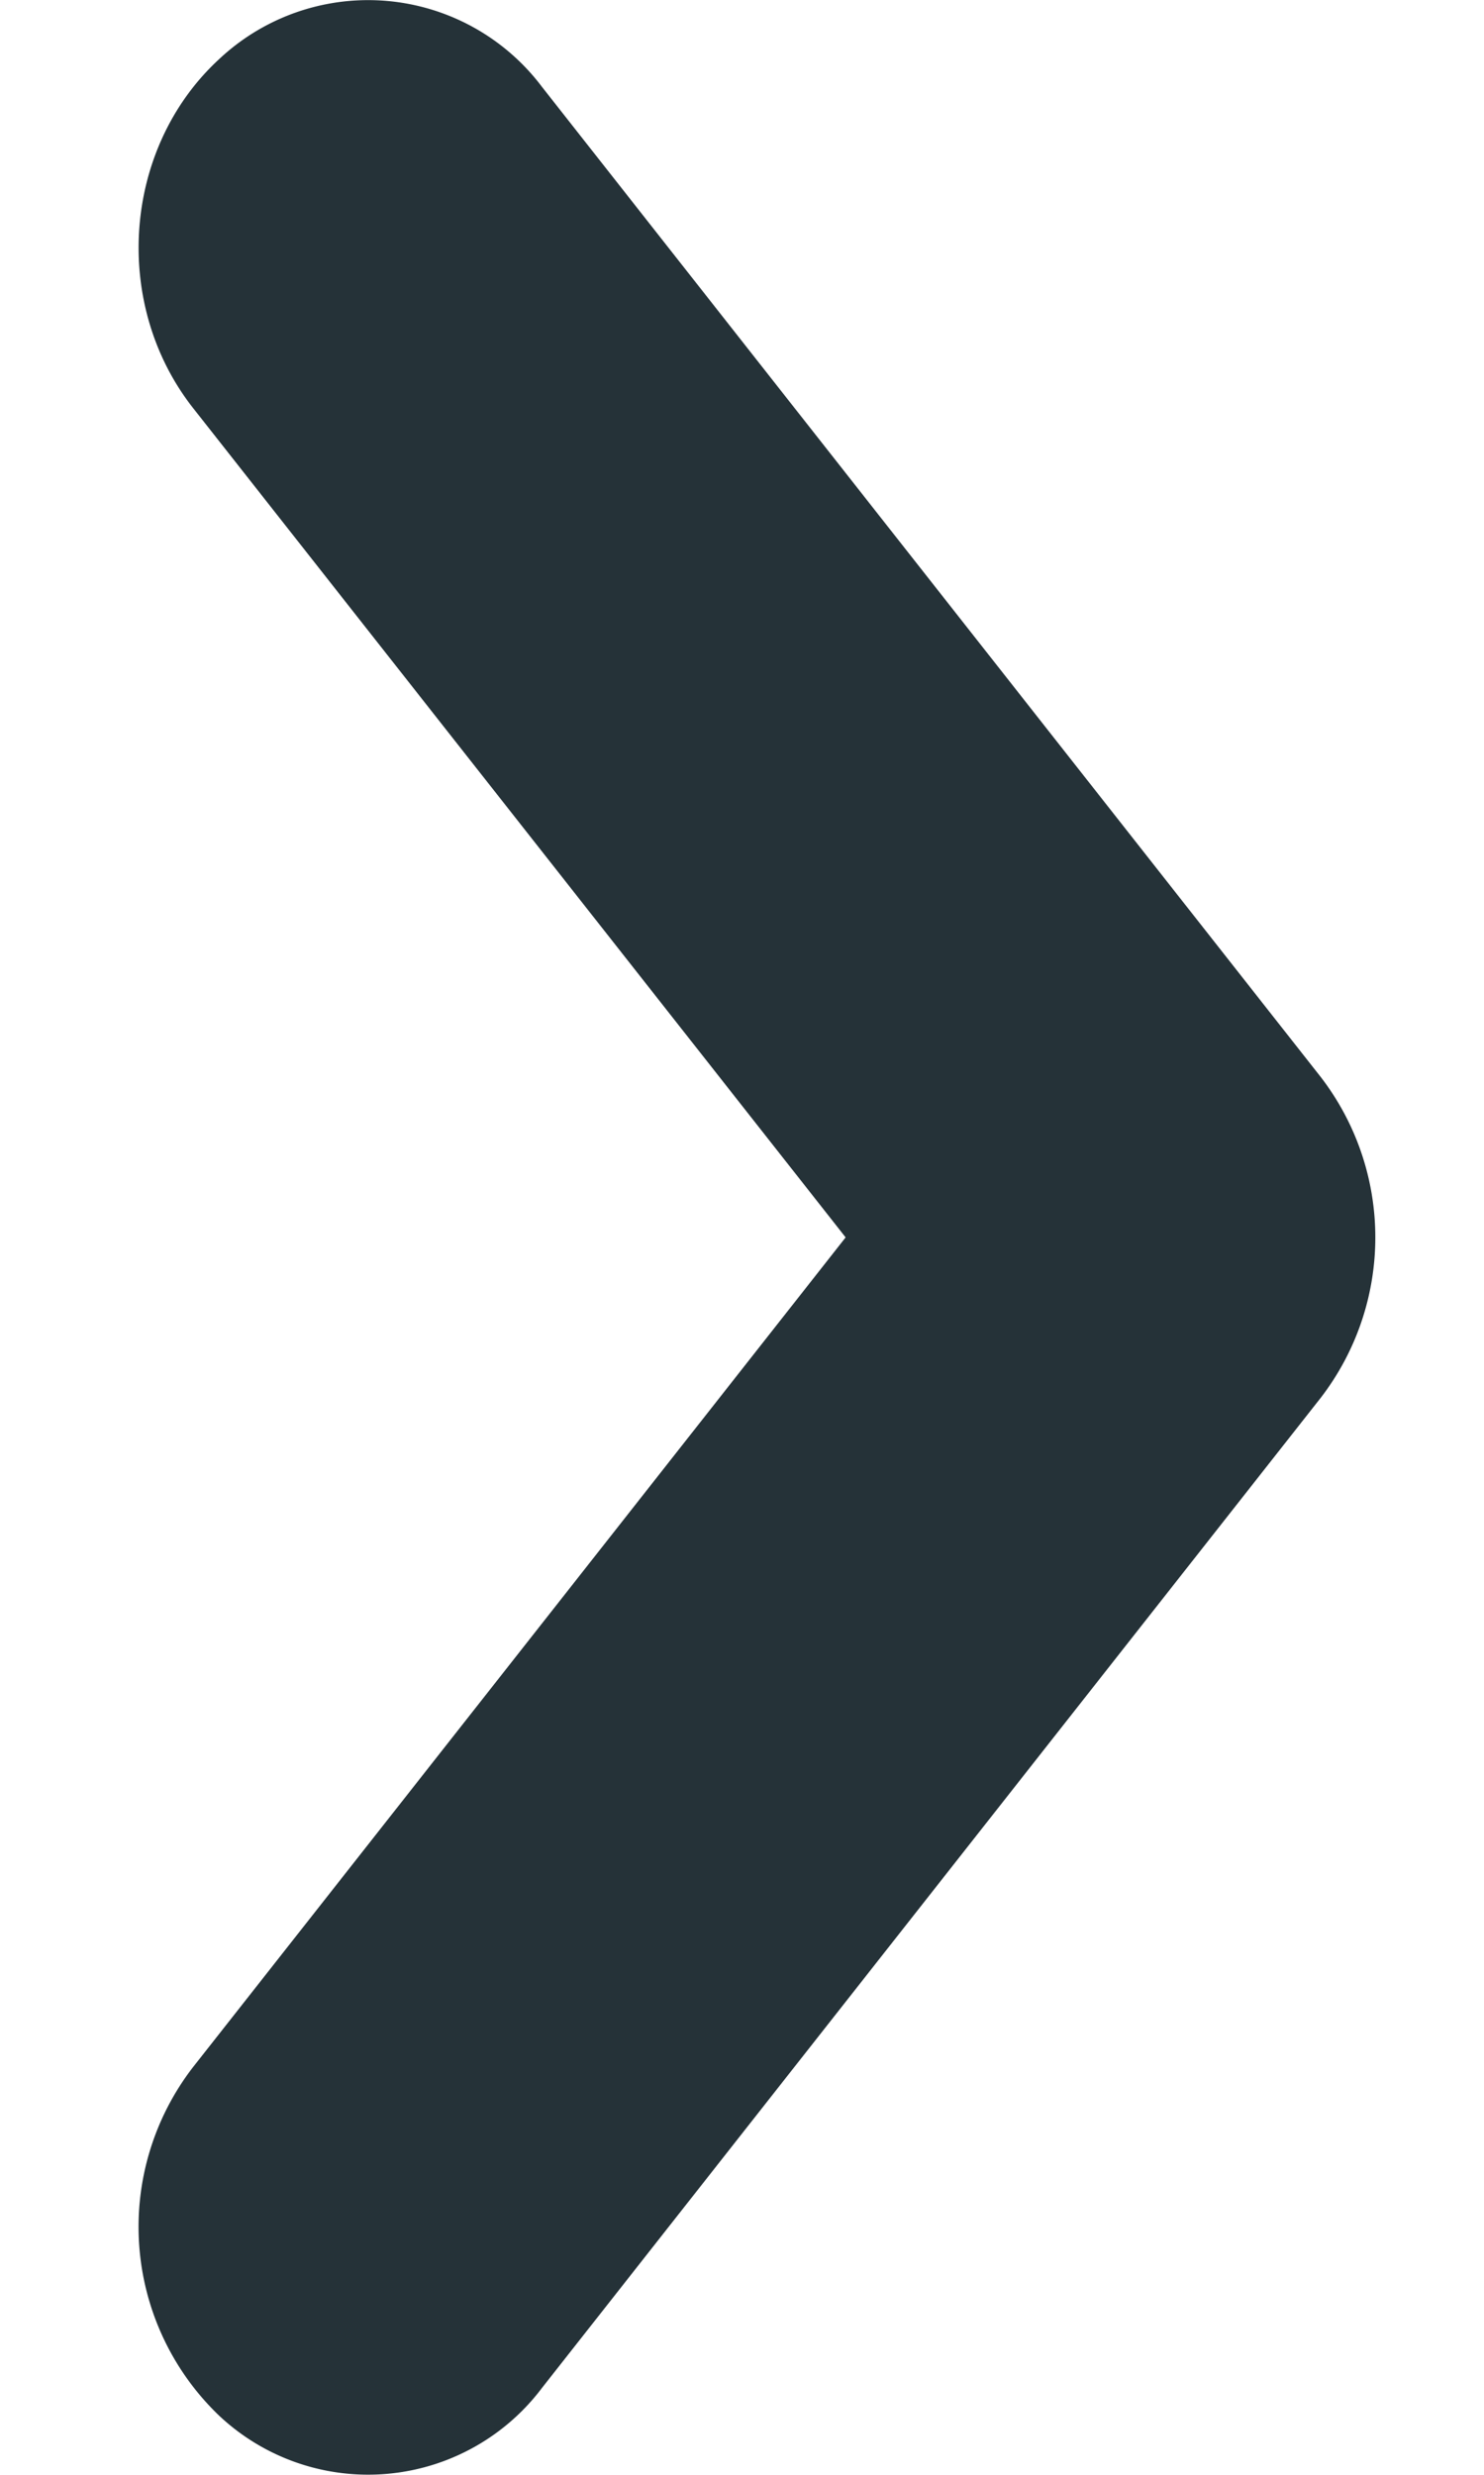 <svg width="6" height="10" viewBox="0 0 6 10" fill="none" xmlns="http://www.w3.org/2000/svg"><path fill-rule="evenodd" clip-rule="evenodd" d="M.781 8.352a1.056 1.056 0 00.106 1.41.88.88 0 001.305-.114l3.148-4a1.062 1.062 0 000-1.296l-3.148-4A.88.88 0 00.887.238C.497.596.45 1.227.78 1.648L3.419 5 .781 8.352z" fill="#253238"/></svg>